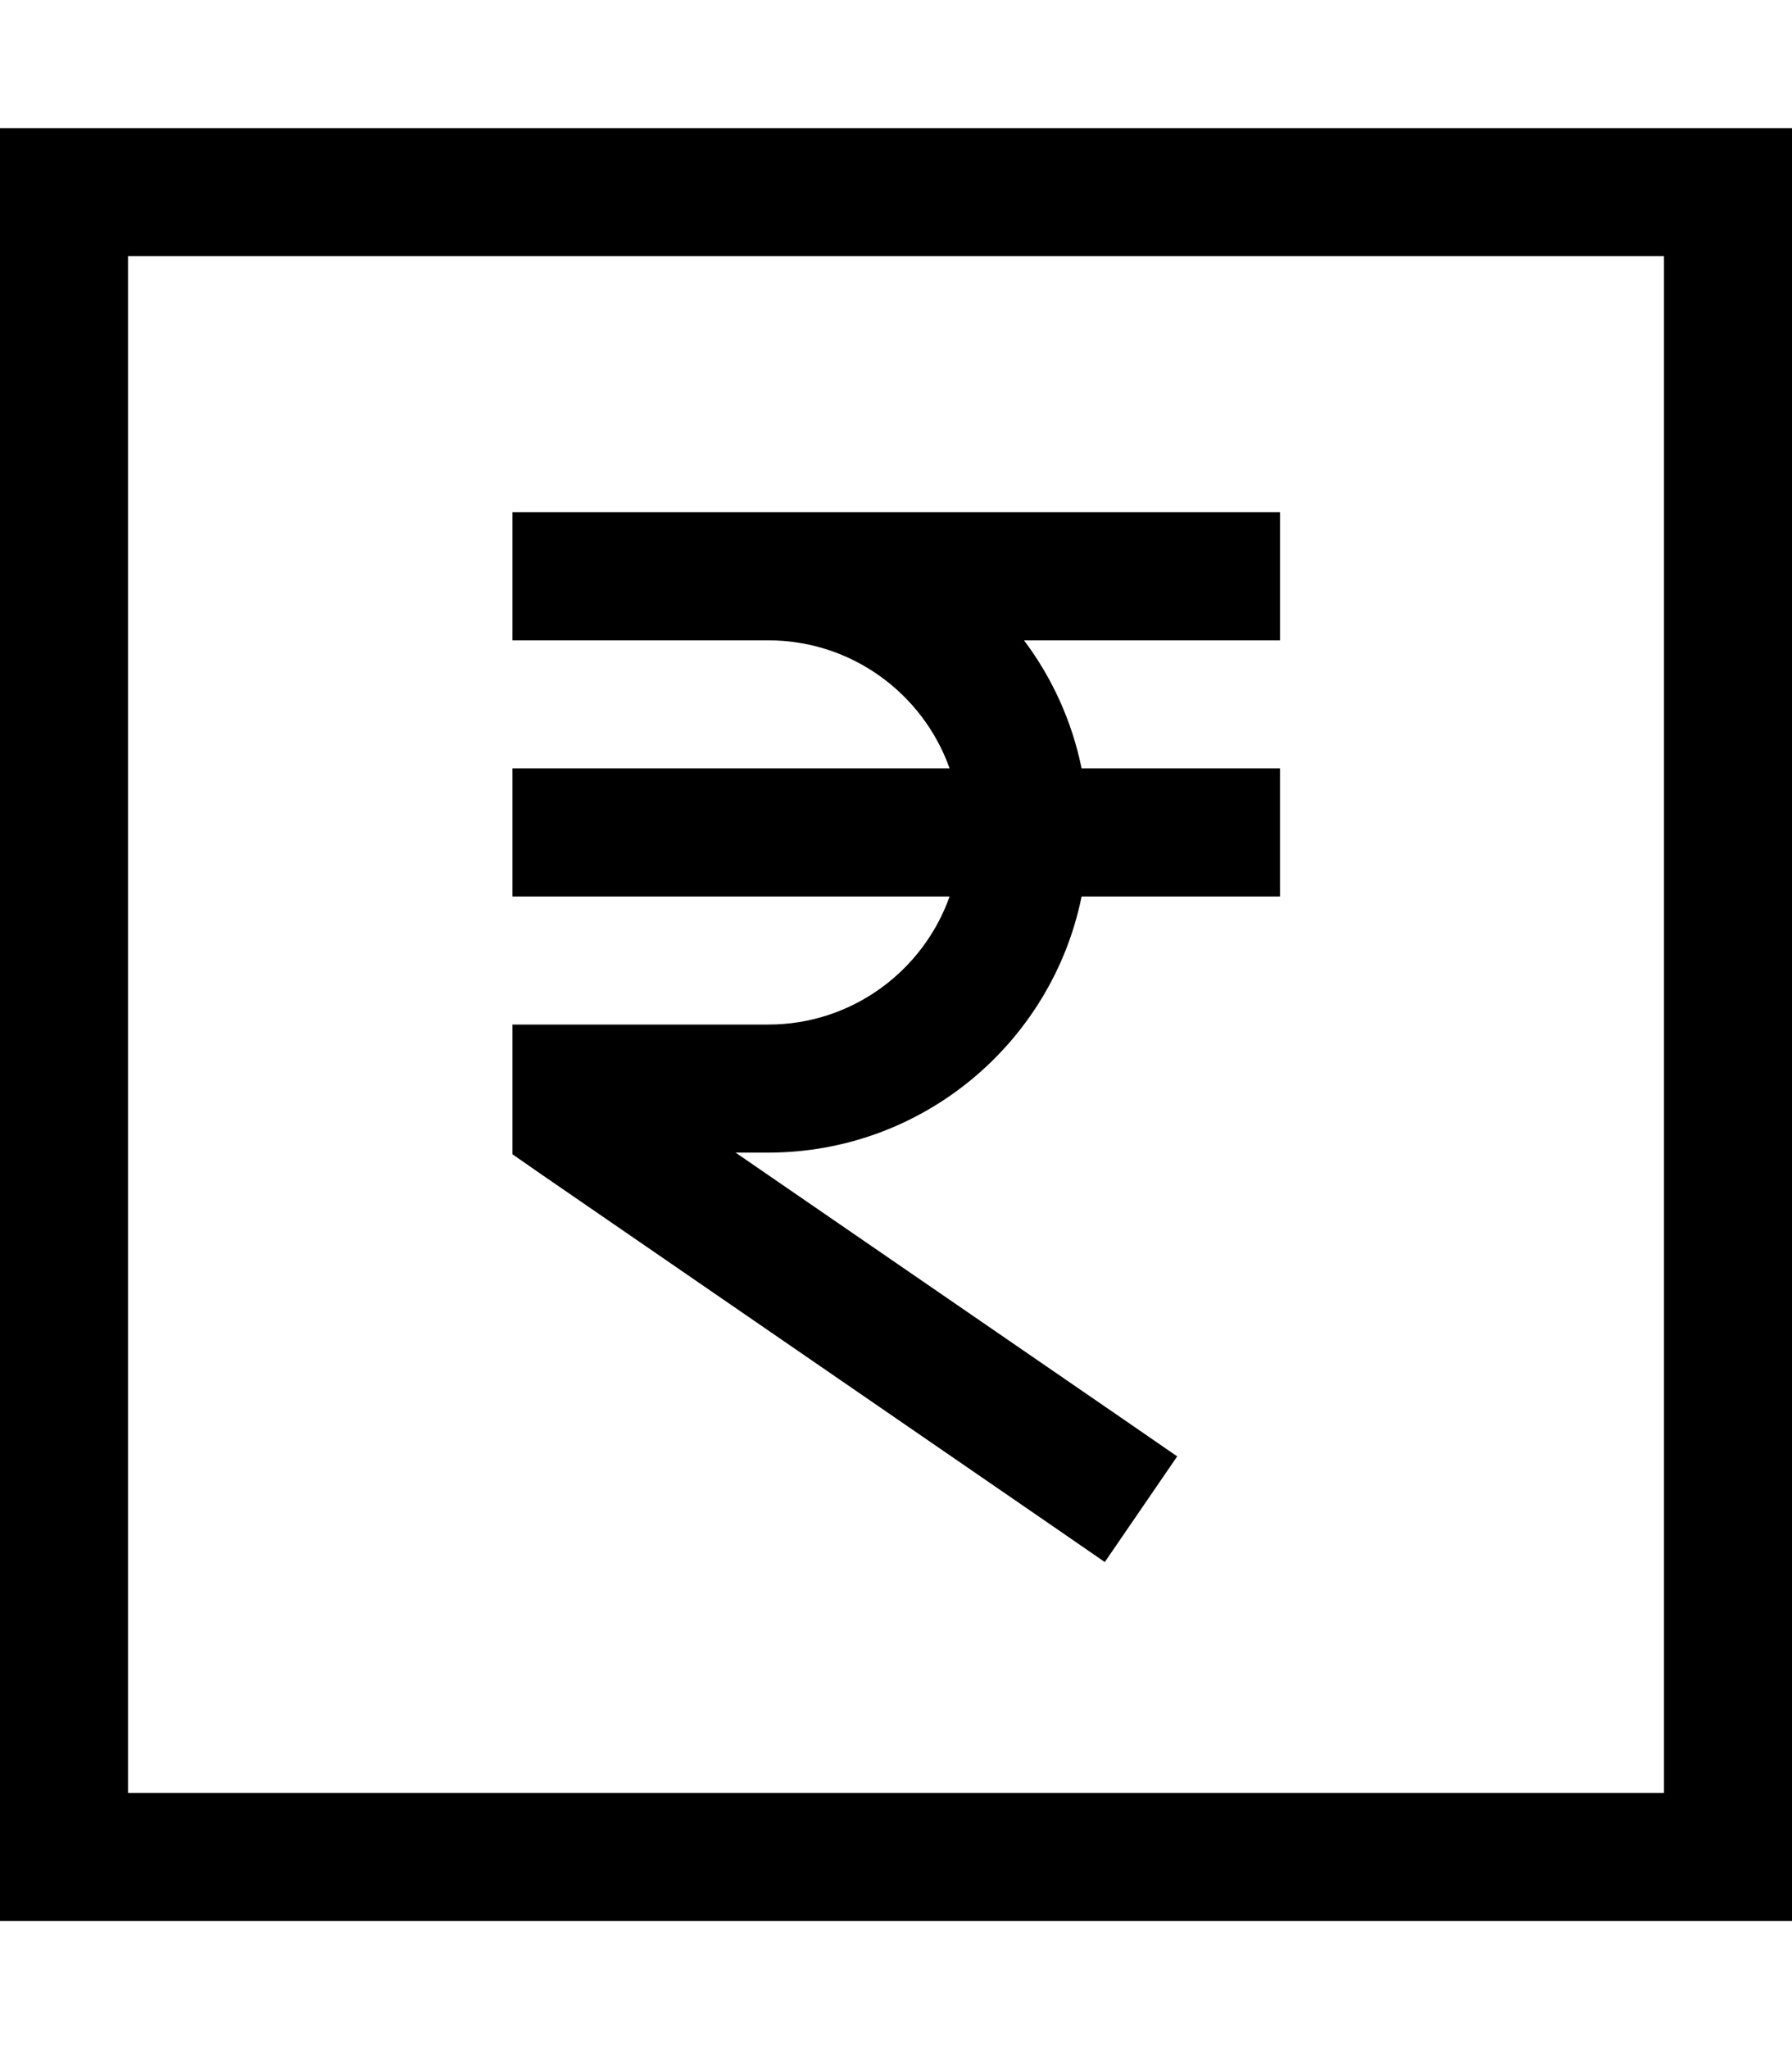 <svg xmlns="http://www.w3.org/2000/svg" viewBox="0 0 448 512"><!--! Font Awesome Pro 7.1.0 by @fontawesome - https://fontawesome.com License - https://fontawesome.com/license (Commercial License) Copyright 2025 Fonticons, Inc. --><path fill="currentColor" d="M32 64l0 384 384 0 0-384-384 0zM0 32l448 0 0 448-448 0 0-448zm144 96l176 0 0 32-64 0c7 9.3 12 20.2 14.4 32l49.6 0 0 32-49.6 0c-7.4 36.5-39.7 64-78.4 64l-8.1 0 97.2 66.8 13.2 9.1-18.1 26.4-13.2-9.1-128-88-6.9-4.8 0-32.4 64 0c20.9 0 38.7-13.4 45.3-32l-109.3 0 0-32 109.3 0c-6.6-18.6-24.4-32-45.3-32l-64 0 0-32 16 0z"/></svg>